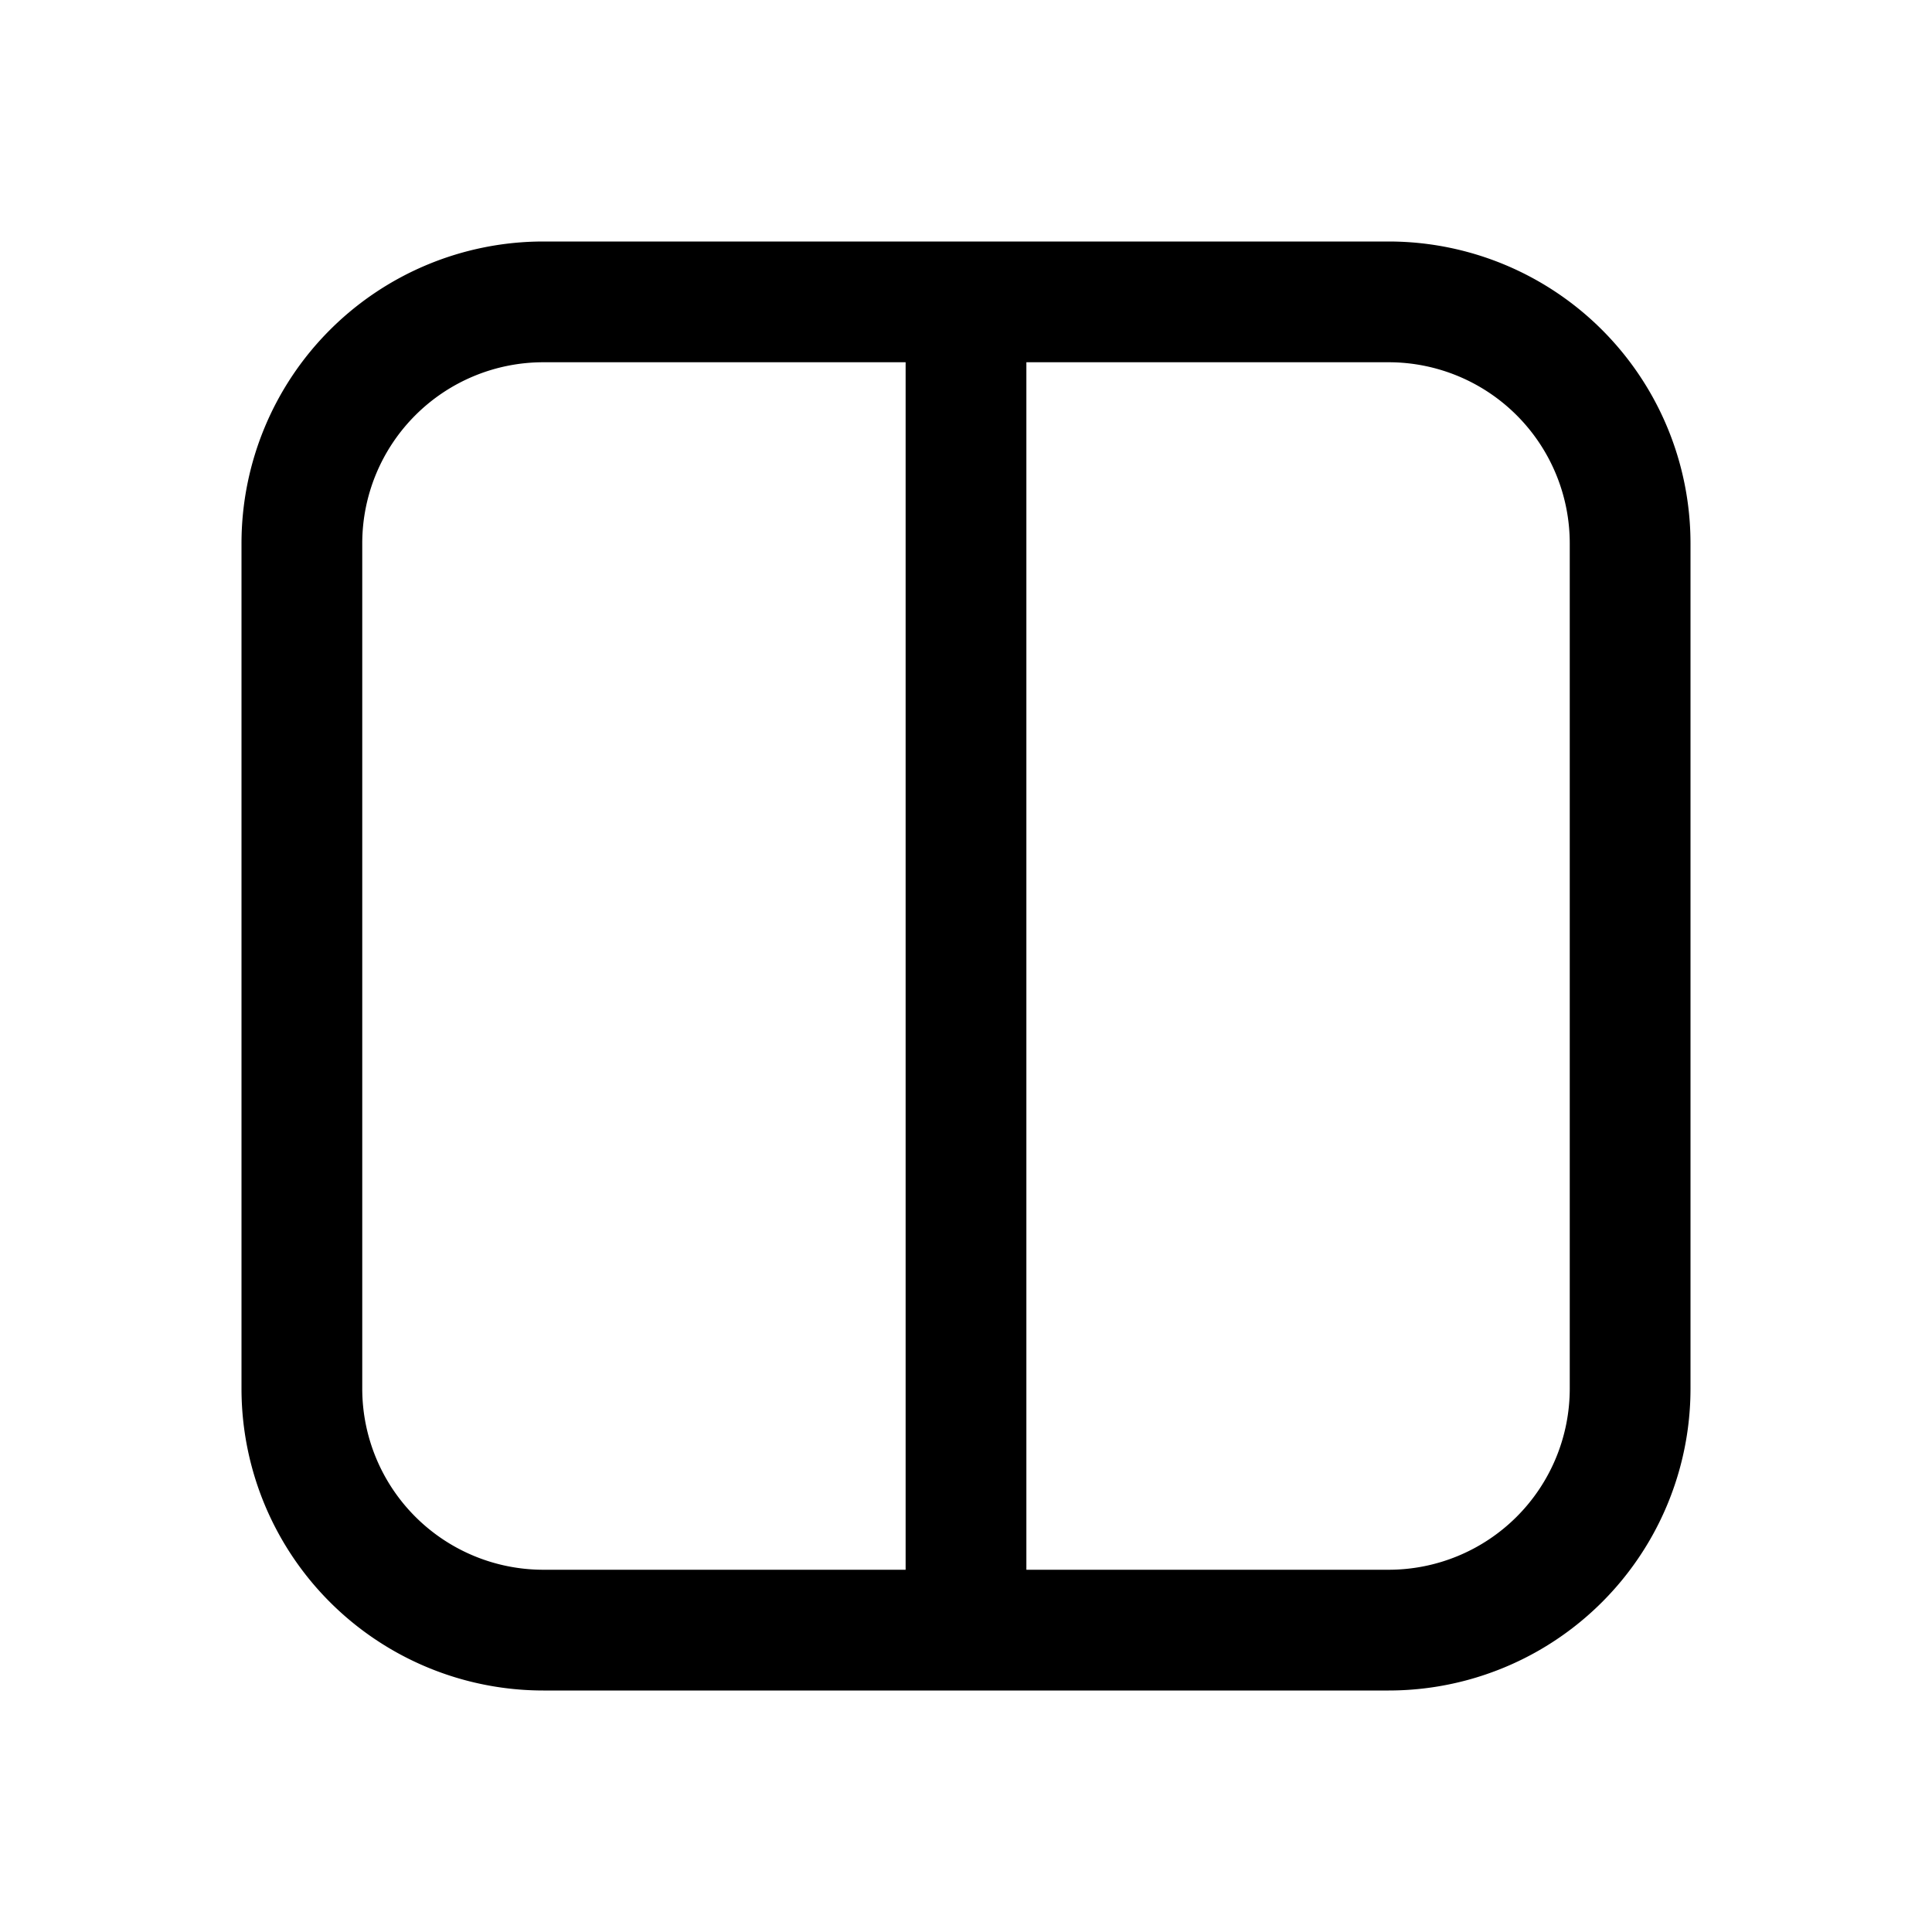 <svg xmlns="http://www.w3.org/2000/svg" width="1em" height="1em" viewBox="0 0 16 16"><path fill="currentColor" d="M4.5 2A2.5 2.5 0 0 0 2 4.5v7A2.5 2.5 0 0 0 4.5 14h7a2.5 2.5 0 0 0 2.5-2.5v-7A2.5 2.5 0 0 0 11.5 2zM3 4.5A1.5 1.5 0 0 1 4.5 3h3v10h-3A1.5 1.5 0 0 1 3 11.5zM8.5 13V3h3A1.5 1.5 0 0 1 13 4.5v7a1.5 1.5 0 0 1-1.5 1.5z"/></svg>